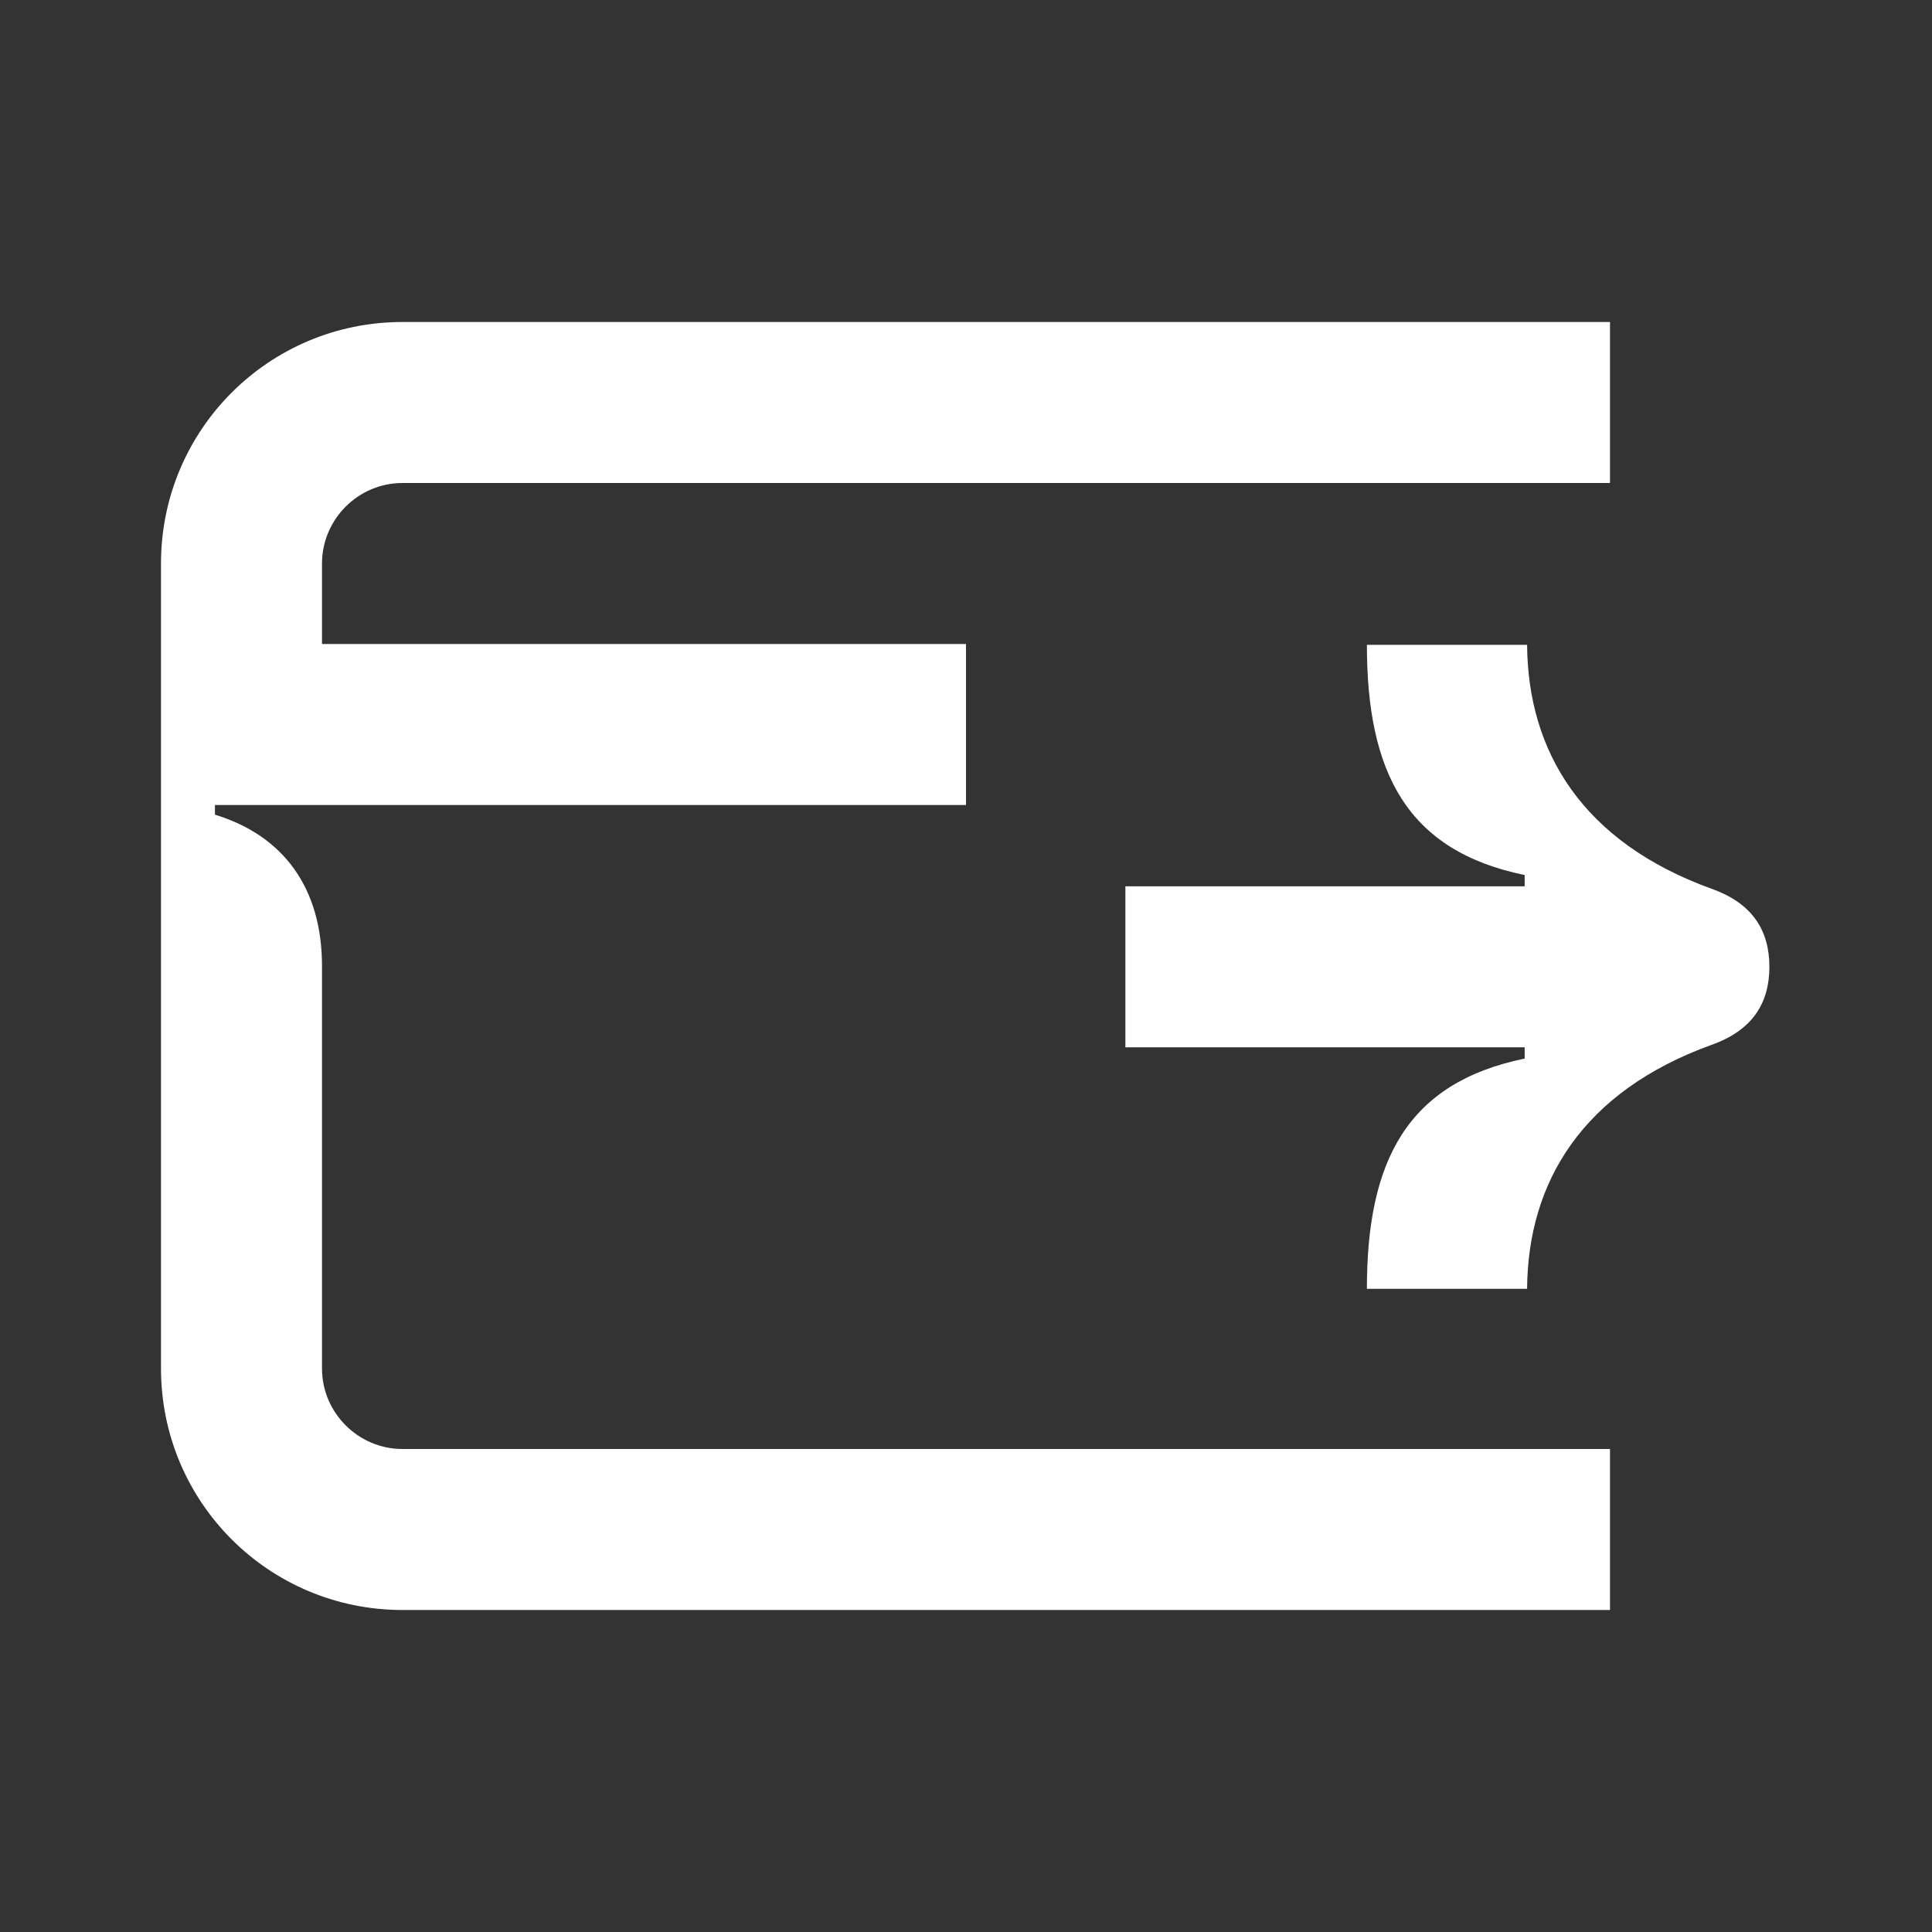 <svg width="24" height="24" viewBox="0 0 24 24" fill="none" xmlns="http://www.w3.org/2000/svg">
<rect x="0" y="0" width="24" height="24" fill="#333333" stroke="none"/>
<path d="M2.67 10H12V8H4V7C4 6.45 4.45 6 5 6H20V4H5C3.34 4 2 5.34 2 7V17C2 18.66 3.34 20 5 20H20V18H5C4.45 18 4 17.55 4 17V12C4 11.03 3.52 10.38 2.67 10.12V10Z" fill="white"/>
<path d="M13.98 11.01H18.94V10.87C17.48 10.57 16.98 9.6 16.98 8.01H18.97C18.98 9.34 19.66 10.46 21.26 11.04C21.77 11.22 21.98 11.56 21.98 12.01C21.98 12.46 21.77 12.8 21.26 12.98C19.66 13.56 18.98 14.68 18.97 16.01H16.98C16.98 14.42 17.48 13.45 18.94 13.15V13.01H13.98V11.01Z" fill="white"/>
</svg>
